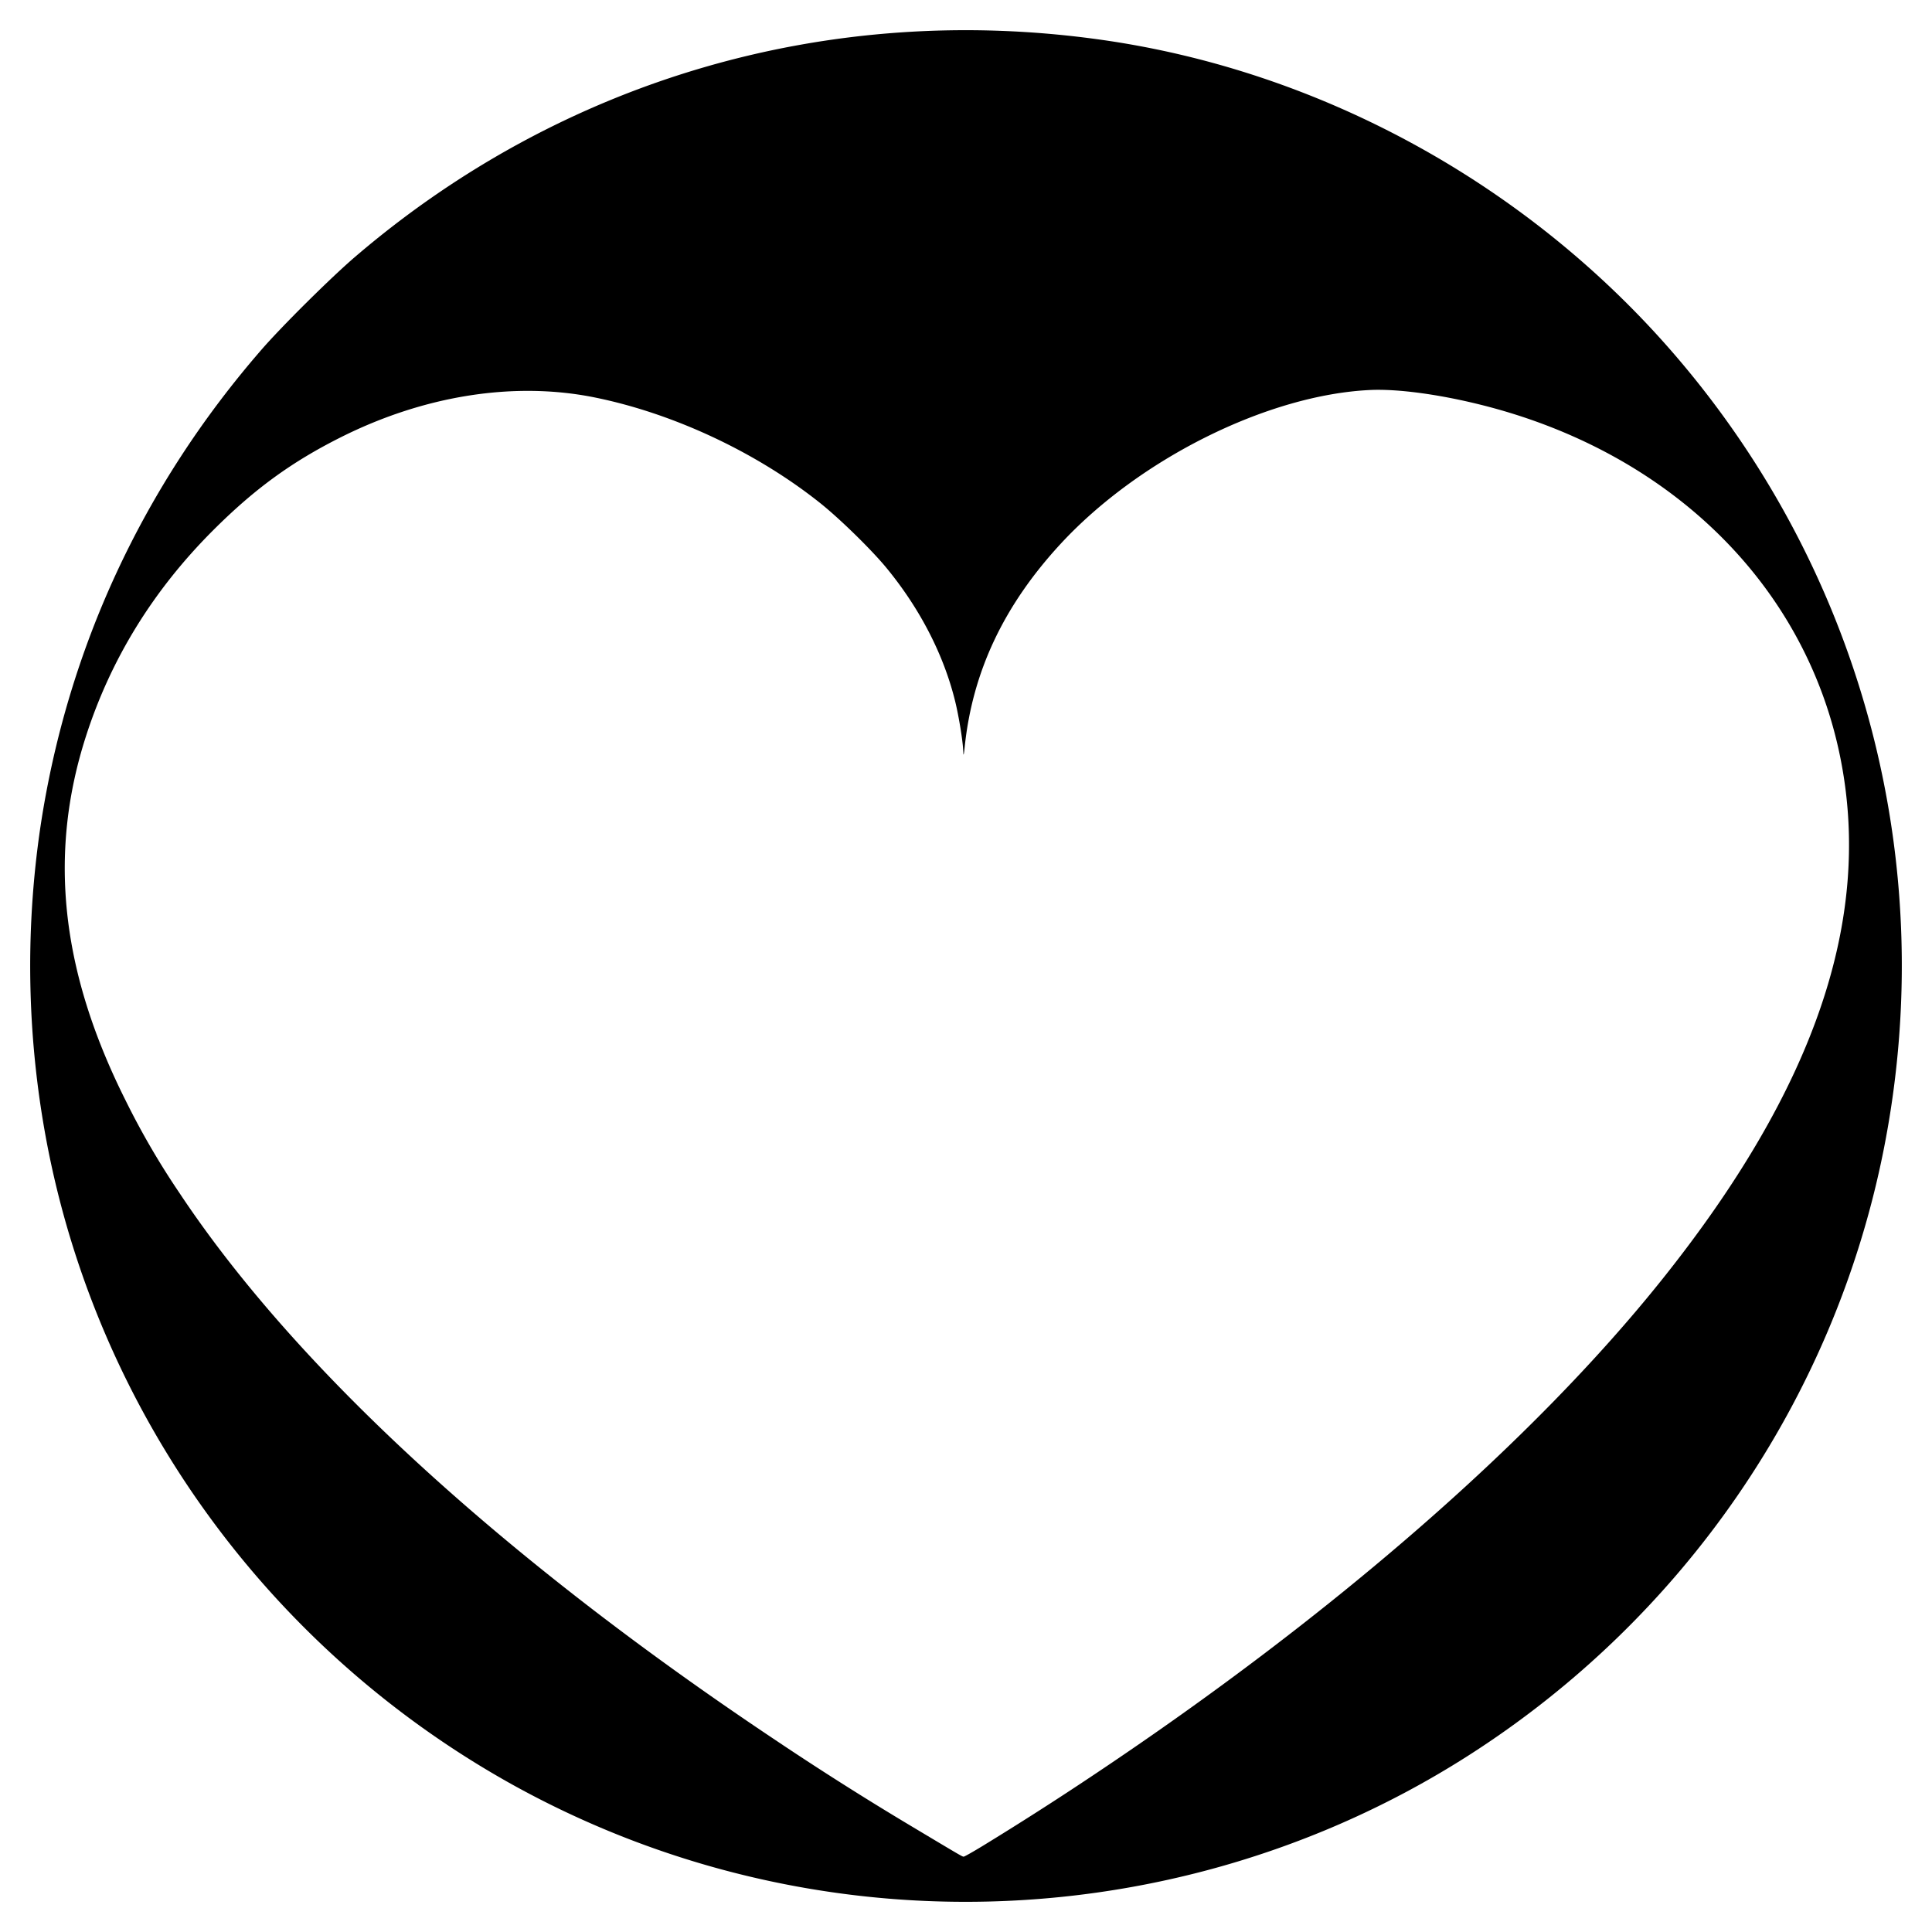 <svg xmlns="http://www.w3.org/2000/svg" width="64" height="64"><path d="M30.333 62.956a30.935 30.935 0 0 1-13.319-3.816C9.025 54.713 3.378 47.01 1.602 38.116a31.428 31.428 0 0 1-.257-10.763c.89-5.866 3.389-11.251 7.323-15.776.679-.781 2.289-2.377 3.087-3.062 6.88-5.898 15.739-8.473 24.747-7.194 7.27 1.032 14.127 4.803 18.978 10.435 6.257 7.266 8.794 16.945 6.912 26.364-1.649 8.25-6.625 15.493-13.78 20.054-5.403 3.446-11.832 5.127-18.28 4.782zm2.224-1.81a108.08 108.08 0 0 0 3.616-2.312c7.957-5.303 14.6-11.089 18.882-16.445 5.059-6.329 6.98-11.945 5.91-17.283-1.149-5.739-5.661-10.156-11.963-11.71-1.376-.34-2.723-.518-3.61-.477-3.389.157-7.655 2.278-10.263 5.103-1.878 2.035-2.914 4.231-3.173 6.728-.027.255-.041.31-.045.17-.01-.344-.144-1.175-.271-1.692-.38-1.545-1.168-3.072-2.281-4.423-.498-.603-1.545-1.627-2.193-2.143-2.106-1.678-4.854-2.966-7.46-3.495-2.657-.539-5.639-.073-8.408 1.314-1.64.822-2.866 1.715-4.239 3.087-1.981 1.98-3.386 4.256-4.213 6.826-1.254 3.899-.831 7.78 1.315 12.06a25.773 25.773 0 0 0 1.774 3.05c3.844 5.8 10.713 12.108 19.758 18.142a101.845 101.845 0 0 0 4.499 2.85c1.667.997 1.682 1.006 1.731 1.008.024.001.309-.16.634-.358z"/></svg>